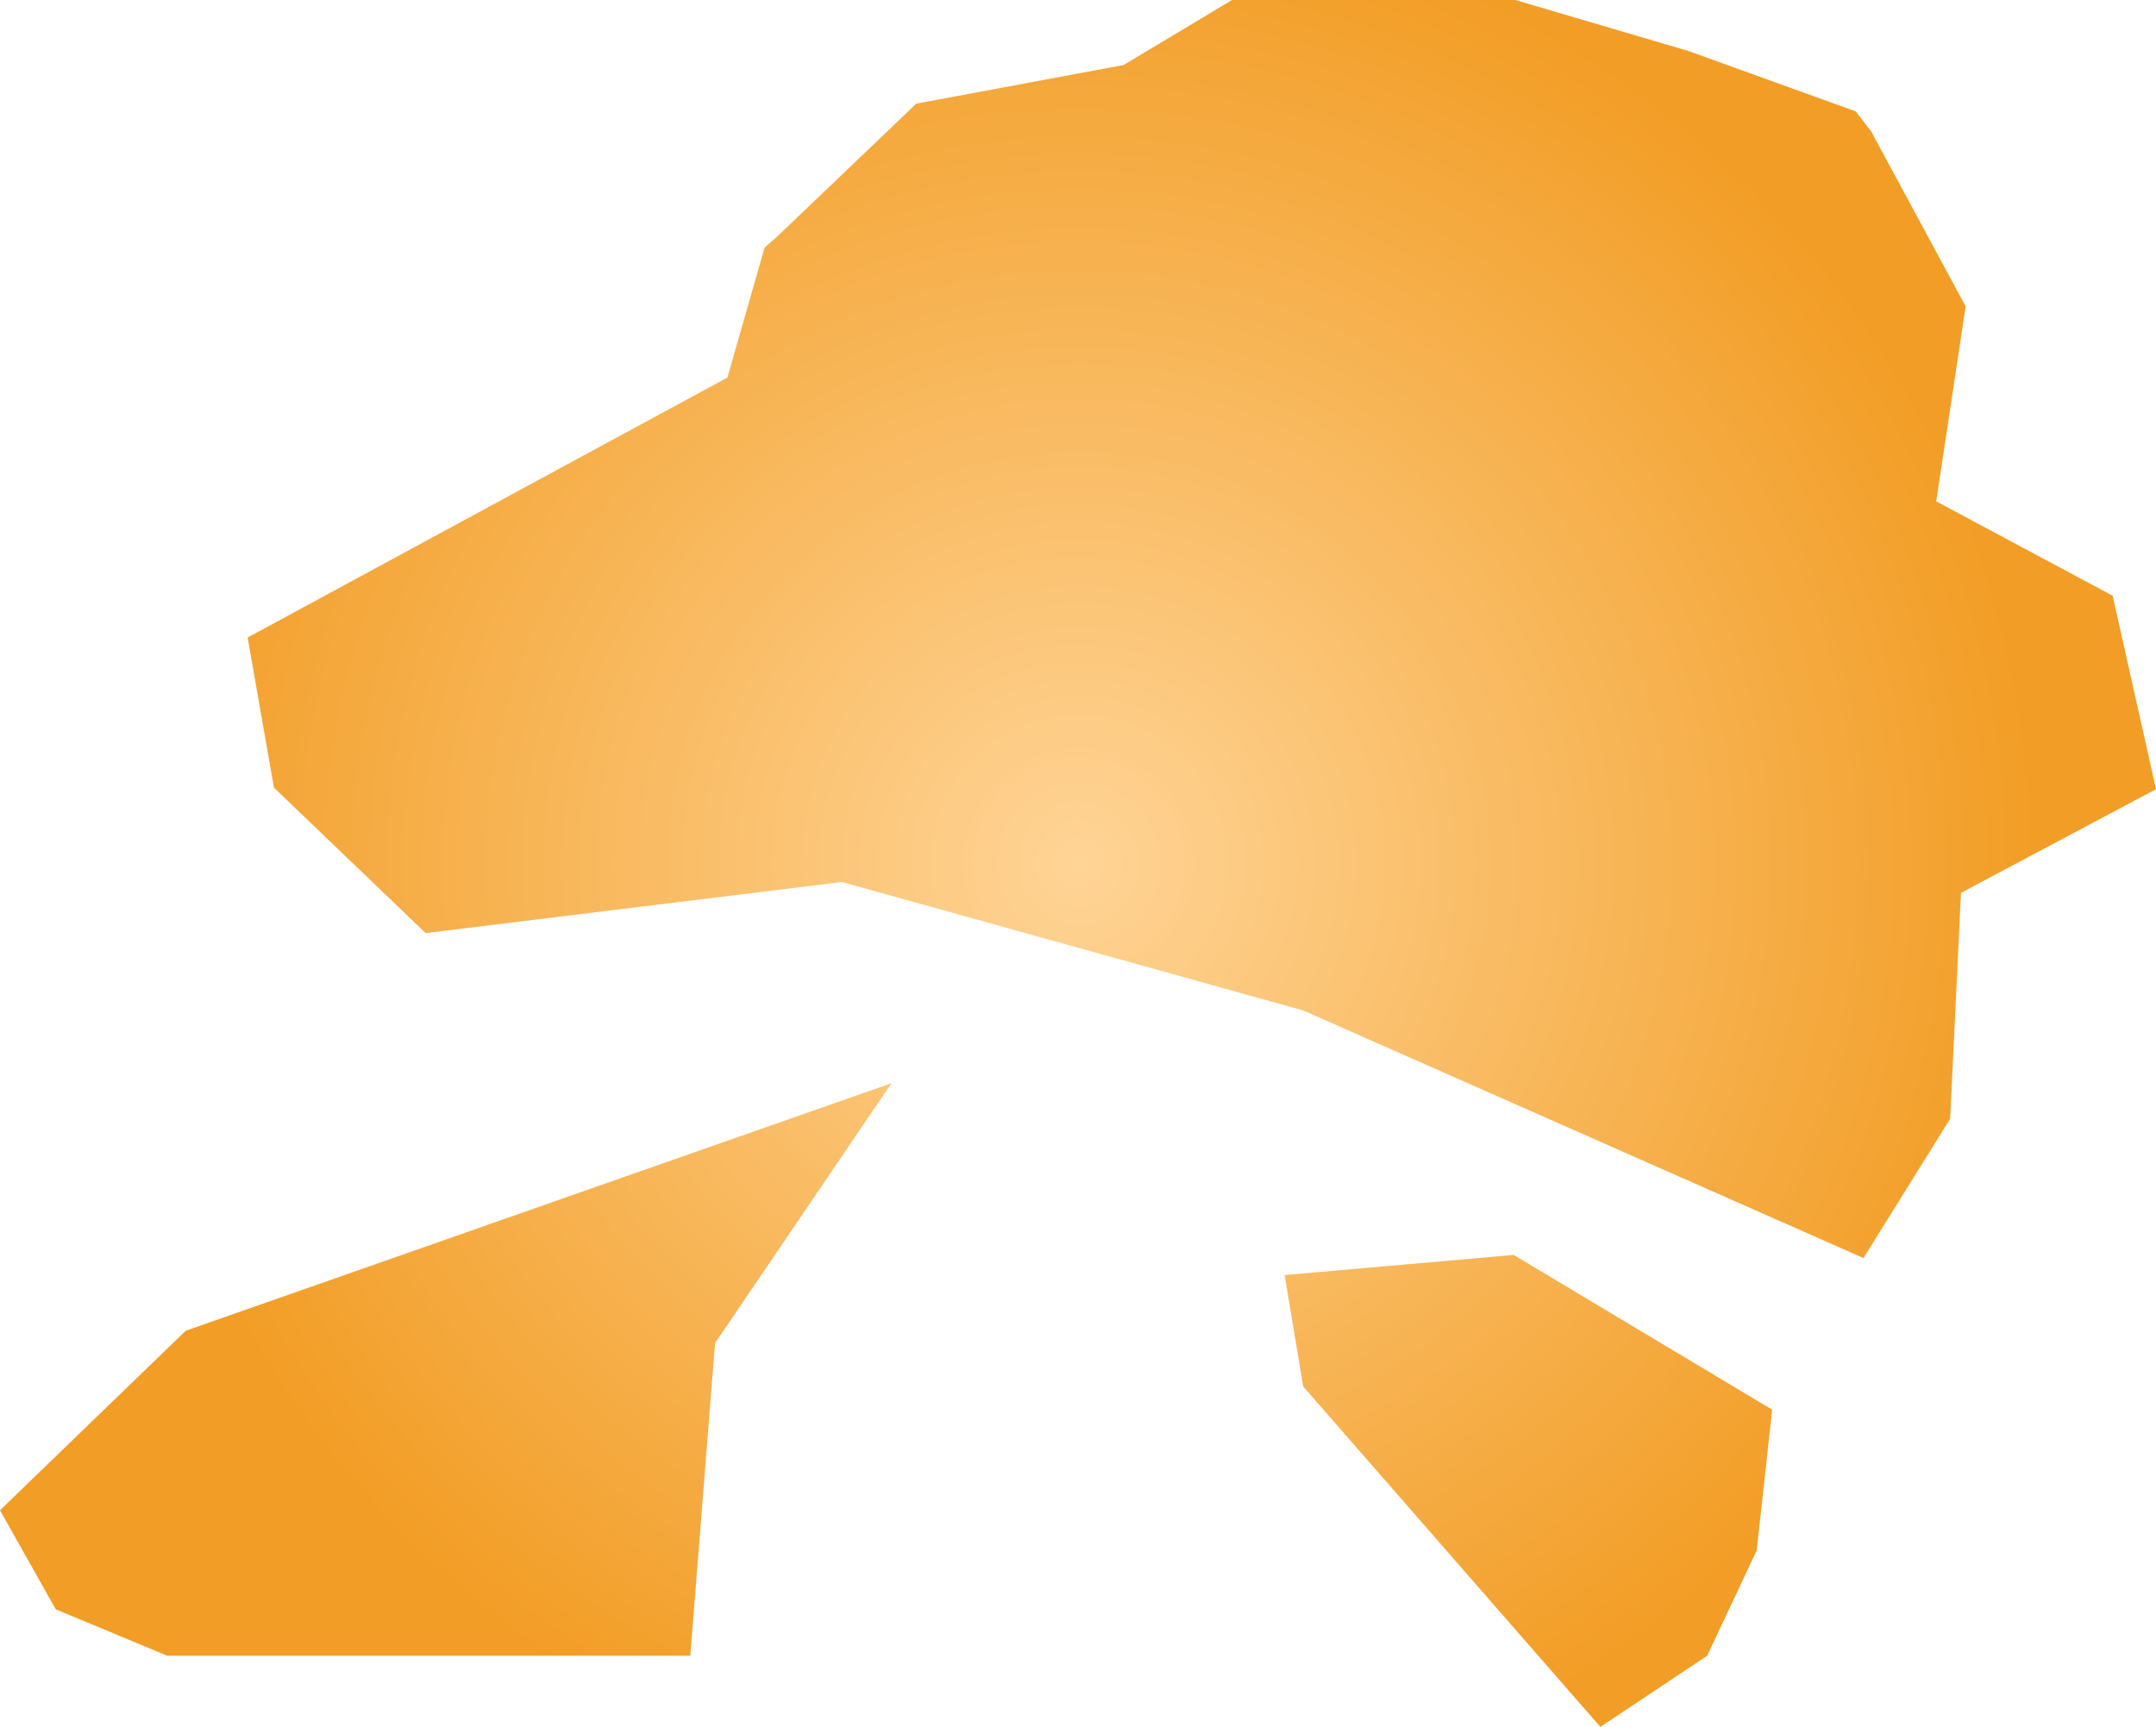 <svg xmlns="http://www.w3.org/2000/svg" xmlns:xlink="http://www.w3.org/1999/xlink" width="1.393" height="1.116" viewBox="0 0 1.393 1.116"><defs><radialGradient id="radial-gradient" cx="0.697" cy="0.558" r="0.631" gradientUnits="userSpaceOnUse"><stop offset="0" stop-color="#ffd496"/><stop offset="1" stop-color="#f29d25"/></radialGradient></defs><title>HK</title><g id="Layer_2" data-name="Layer 2"><g id="Layer_1-2" data-name="Layer 1"><path id="HK" d="M1.199.072l.01.013L1.27.198,1.251.324l.114.061.028.125-.126.067L1.26.723,1.204.813.842.653.544.57.275.603.177.509.16.412.47.244.494.16.502.153.592.067.726.042.796,0H.979l.112.033ZM.446,1.07H.108L.036,1.04,0,.976.12.86.576.7.462.868Zm.657,0-.069.046L.842.896.83.824.978.811l.167.1-.01.091Z" fill="url(#radial-gradient)"/></g></g></svg>